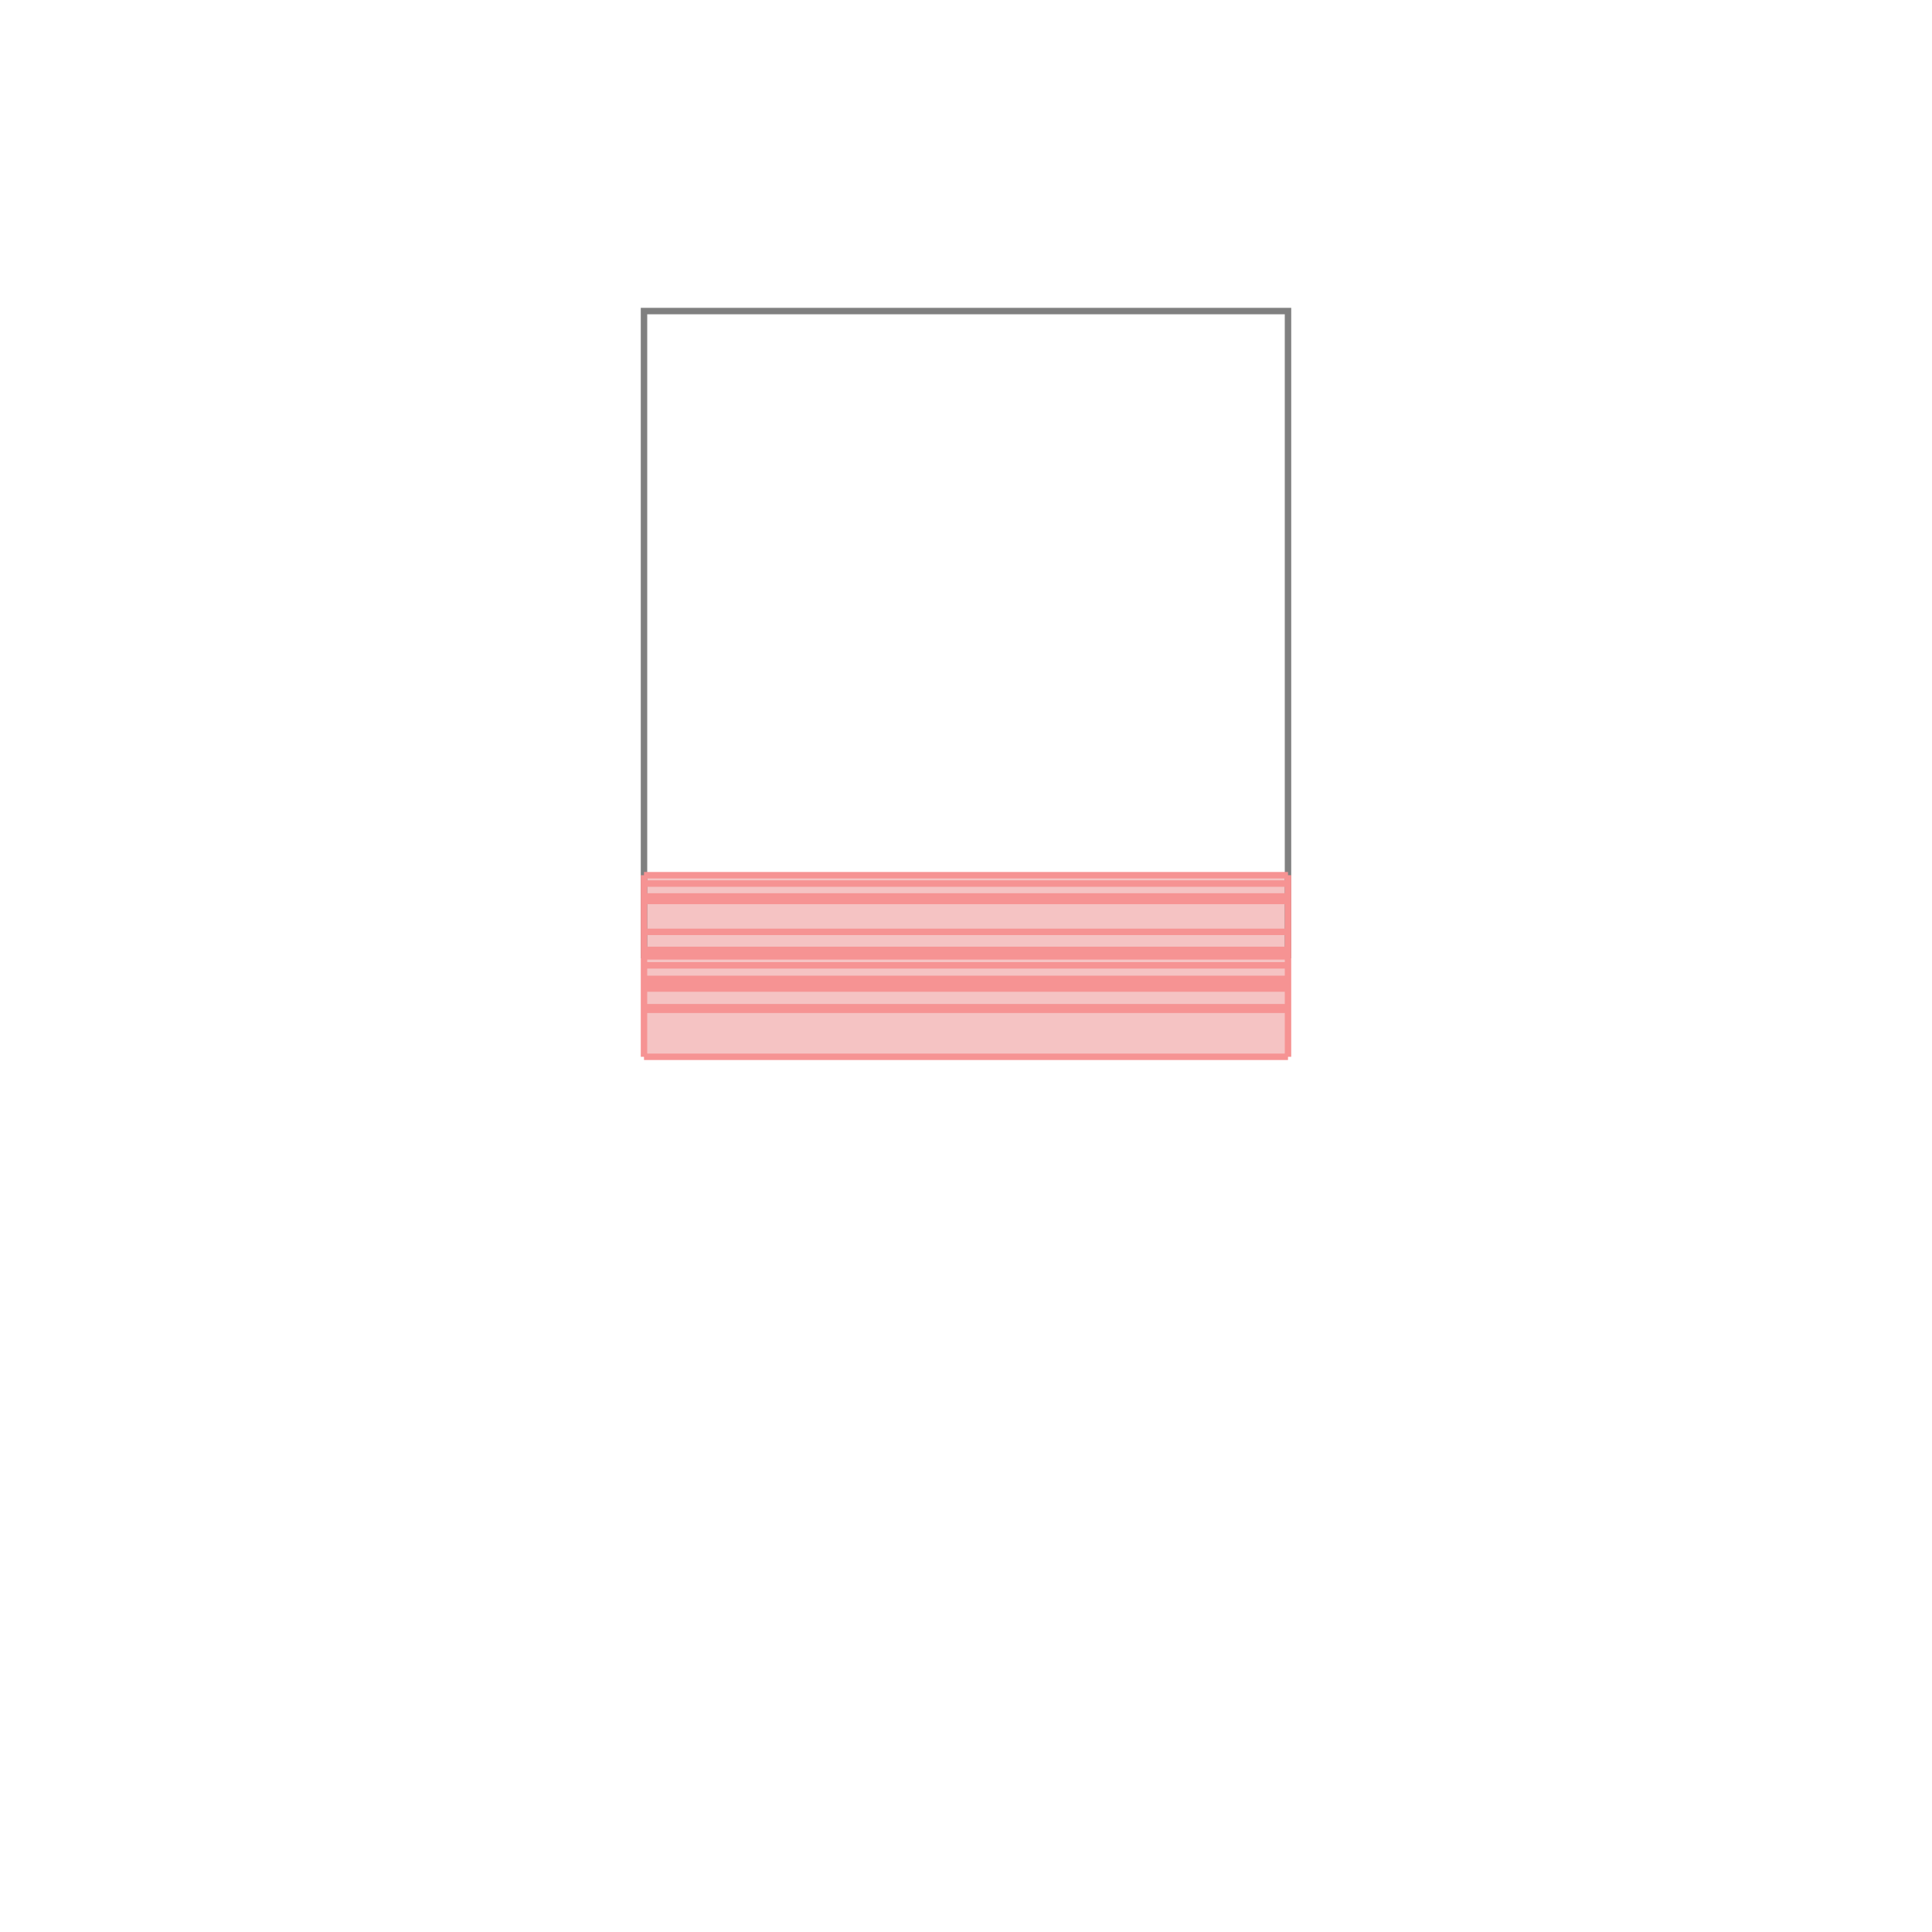<svg xmlns="http://www.w3.org/2000/svg" viewBox="-1.5 -1.5 3 3">
<g transform="scale(1, -1)">
<path d="M-0.5 -0.141 L0.5 -0.141 L0.5 0.141 L-0.5 0.141 z " fill="rgb(245,195,195)" />
<path d="M-0.5 0.017 L0.5 0.017 L0.5 1.017 L-0.5 1.017  z" fill="none" stroke="rgb(128,128,128)" stroke-width="0.01" />
<line x1="-0.5" y1="-0.141" x2="0.5" y2="-0.141" style="stroke:rgb(246,147,147);stroke-width:0.01" />
<line x1="-0.5" y1="-0.068" x2="0.5" y2="-0.068" style="stroke:rgb(246,147,147);stroke-width:0.01" />
<line x1="-0.5" y1="-0.064" x2="0.5" y2="-0.064" style="stroke:rgb(246,147,147);stroke-width:0.01" />
<line x1="-0.5" y1="-0.035" x2="0.5" y2="-0.035" style="stroke:rgb(246,147,147);stroke-width:0.01" />
<line x1="-0.5" y1="-0.034" x2="0.5" y2="-0.034" style="stroke:rgb(246,147,147);stroke-width:0.01" />
<line x1="-0.5" y1="-0.029" x2="0.5" y2="-0.029" style="stroke:rgb(246,147,147);stroke-width:0.01" />
<line x1="-0.5" y1="-0.028" x2="0.5" y2="-0.028" style="stroke:rgb(246,147,147);stroke-width:0.01" />
<line x1="-0.5" y1="-0.02" x2="0.5" y2="-0.02" style="stroke:rgb(246,147,147);stroke-width:0.01" />
<line x1="-0.5" y1="0.001" x2="0.5" y2="0.001" style="stroke:rgb(246,147,147);stroke-width:0.01" />
<line x1="-0.5" y1="0.015" x2="0.5" y2="0.015" style="stroke:rgb(246,147,147);stroke-width:0.01" />
<line x1="-0.5" y1="0.017" x2="0.5" y2="0.017" style="stroke:rgb(246,147,147);stroke-width:0.01" />
<line x1="-0.5" y1="-0.141" x2="-0.5" y2="0.141" style="stroke:rgb(246,147,147);stroke-width:0.01" />
<line x1="0.5" y1="-0.141" x2="0.5" y2="0.141" style="stroke:rgb(246,147,147);stroke-width:0.01" />
<line x1="-0.5" y1="0.018" x2="0.5" y2="0.018" style="stroke:rgb(246,147,147);stroke-width:0.01" />
<line x1="-0.5" y1="0.024" x2="0.5" y2="0.024" style="stroke:rgb(246,147,147);stroke-width:0.01" />
<line x1="-0.5" y1="0.025" x2="0.5" y2="0.025" style="stroke:rgb(246,147,147);stroke-width:0.01" />
<line x1="-0.5" y1="0.053" x2="0.5" y2="0.053" style="stroke:rgb(246,147,147);stroke-width:0.01" />
<line x1="-0.5" y1="0.101" x2="0.5" y2="0.101" style="stroke:rgb(246,147,147);stroke-width:0.01" />
<line x1="-0.5" y1="0.108" x2="0.5" y2="0.108" style="stroke:rgb(246,147,147);stroke-width:0.01" />
<line x1="-0.5" y1="0.128" x2="0.5" y2="0.128" style="stroke:rgb(246,147,147);stroke-width:0.01" />
<line x1="-0.5" y1="0.141" x2="0.5" y2="0.141" style="stroke:rgb(246,147,147);stroke-width:0.01" />
</g>
</svg>
